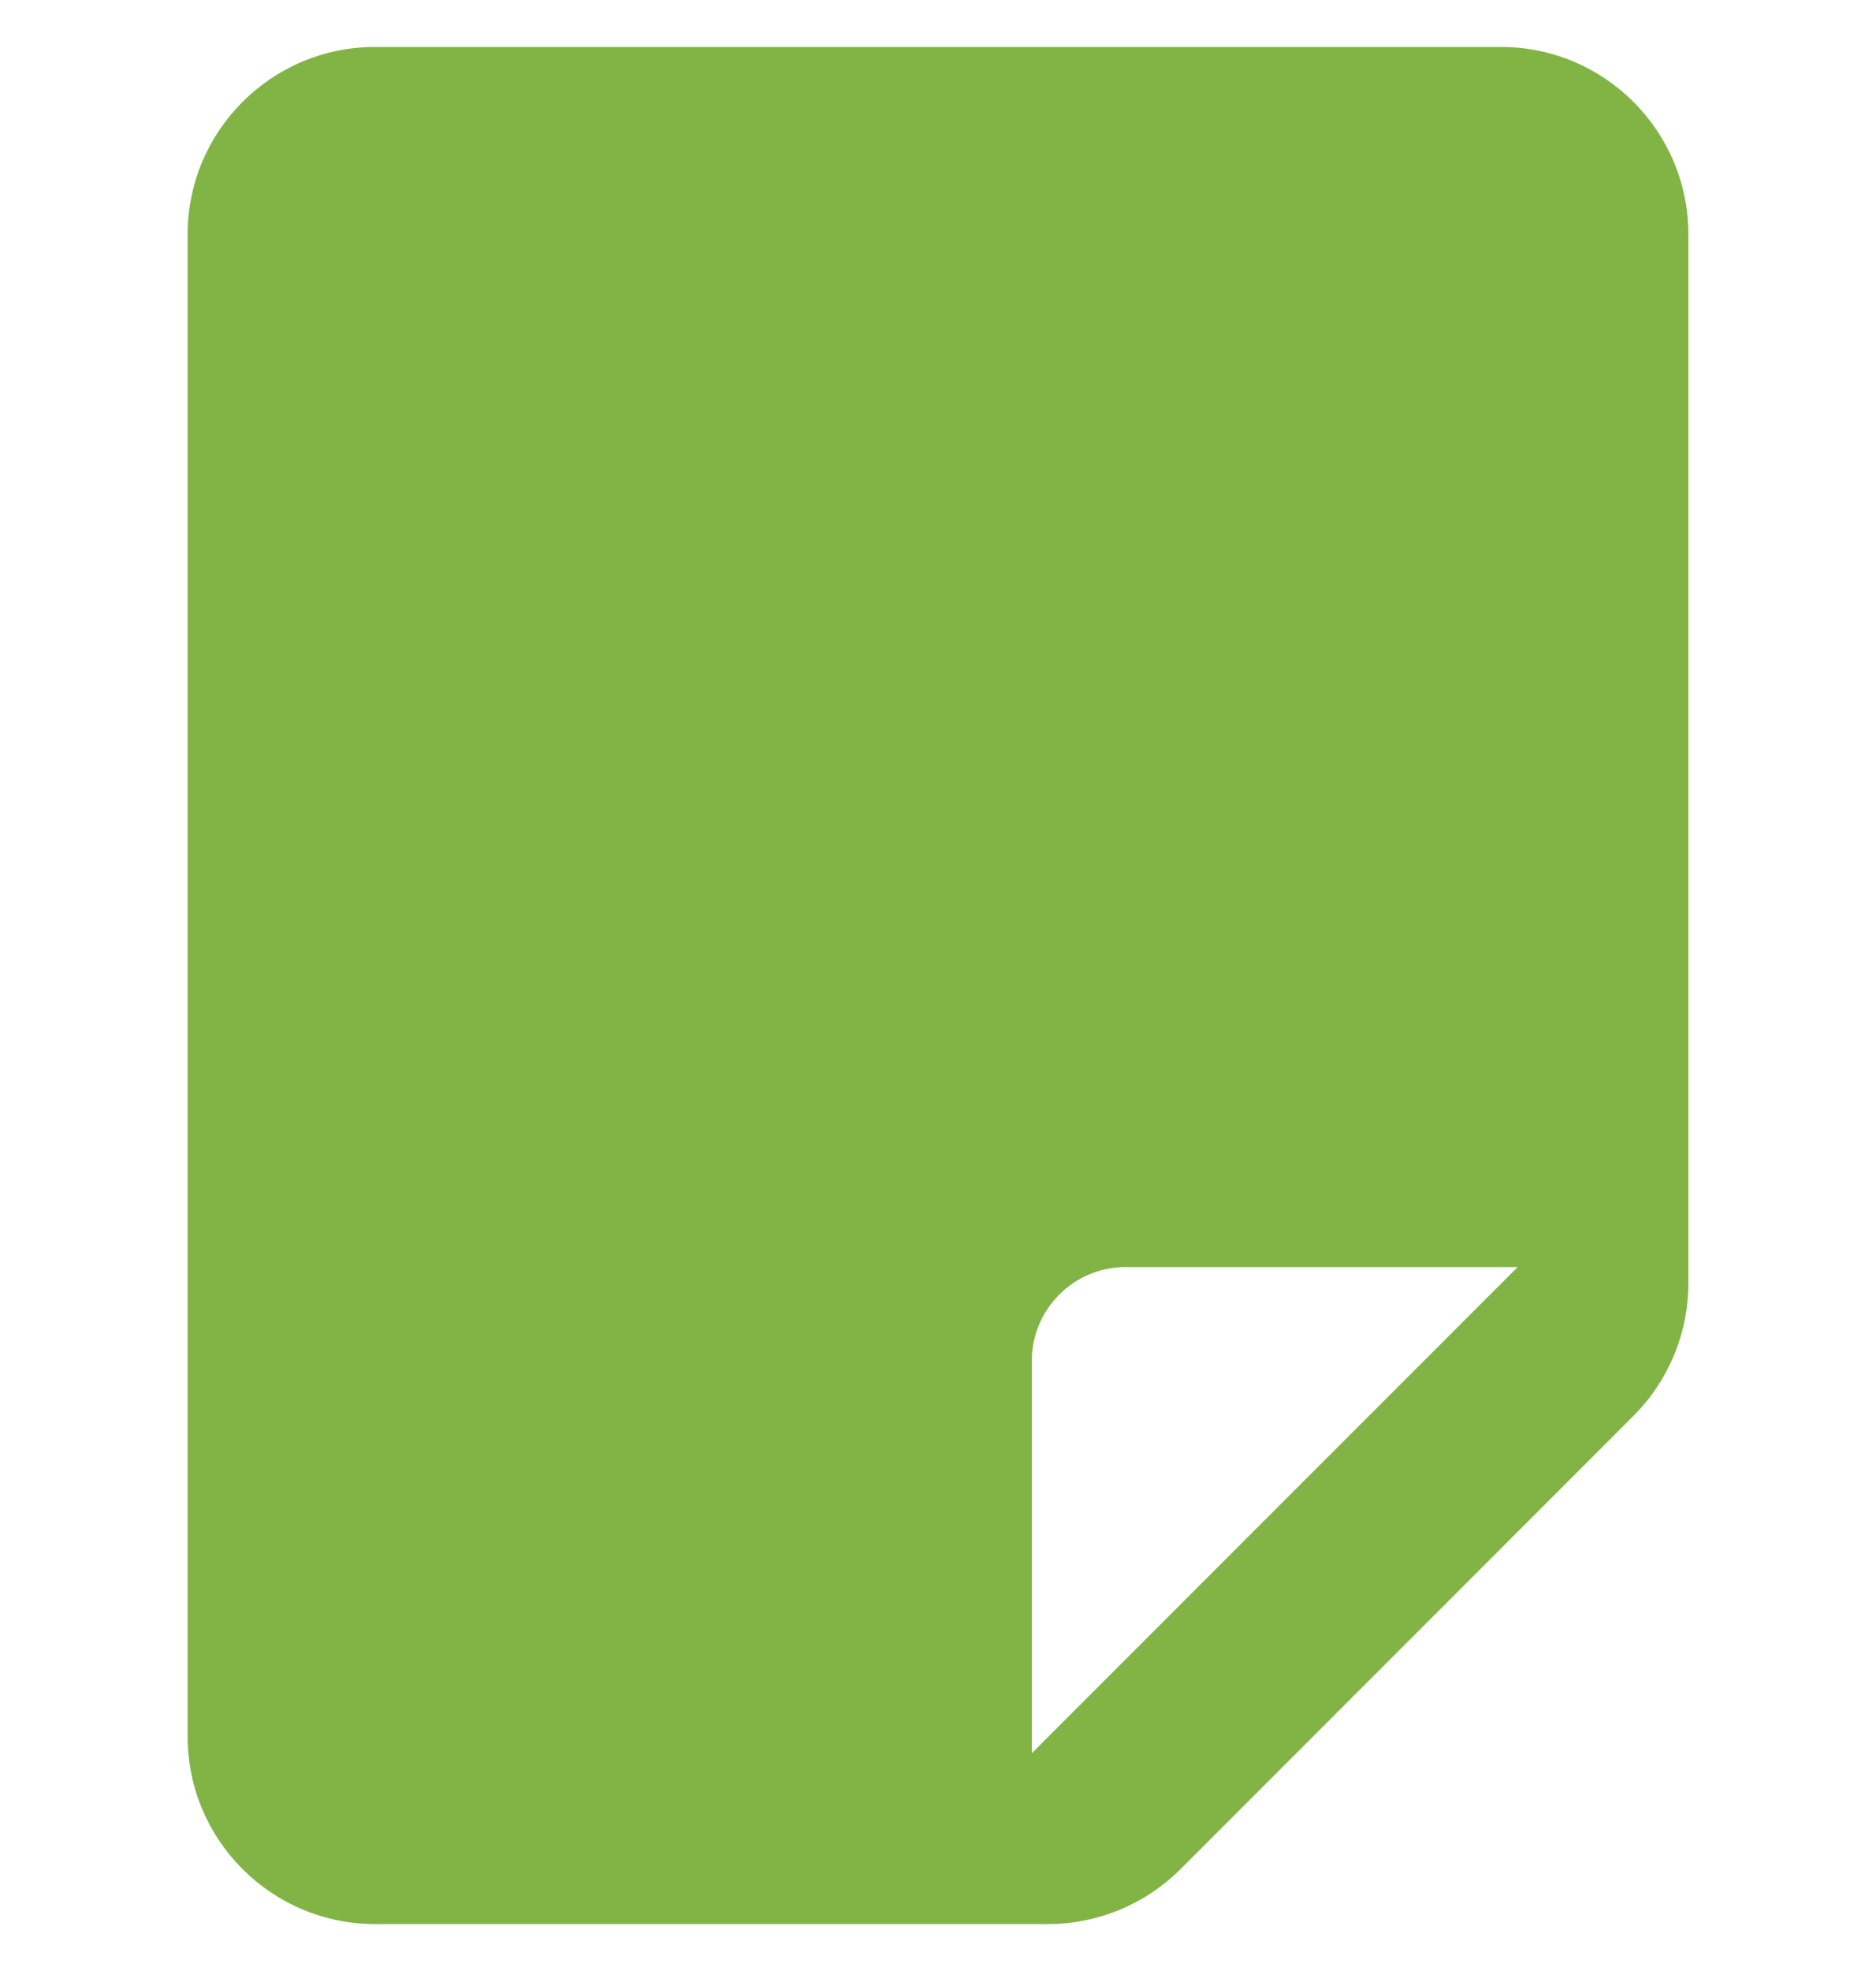 <svg width="20" height="21" viewBox="0 0 20 21" fill="none" xmlns="http://www.w3.org/2000/svg">
<g clip-path="url(#clip0_1206_5633)">
<path d="M16 0.5H4C2.895 0.5 2 1.395 2 2.5V18.5C2 19.605 2.895 20.5 4 20.5H11.17C11.703 20.5 12.214 20.288 12.59 19.91L17.41 15.09C17.788 14.714 18 14.203 18 13.67V2.5C18 1.395 17.105 0.5 16 0.5ZM11 18.68V14.5C11 13.948 11.448 13.5 12 13.5H16.18L11 18.68Z" fill="#82B445"/>
</g>
<defs>
<clipPath id="clip0_1206_5633">
<rect width="20" height="20" fill="white" transform="translate(0 0.5)"/>
</clipPath>
</defs>
</svg>
